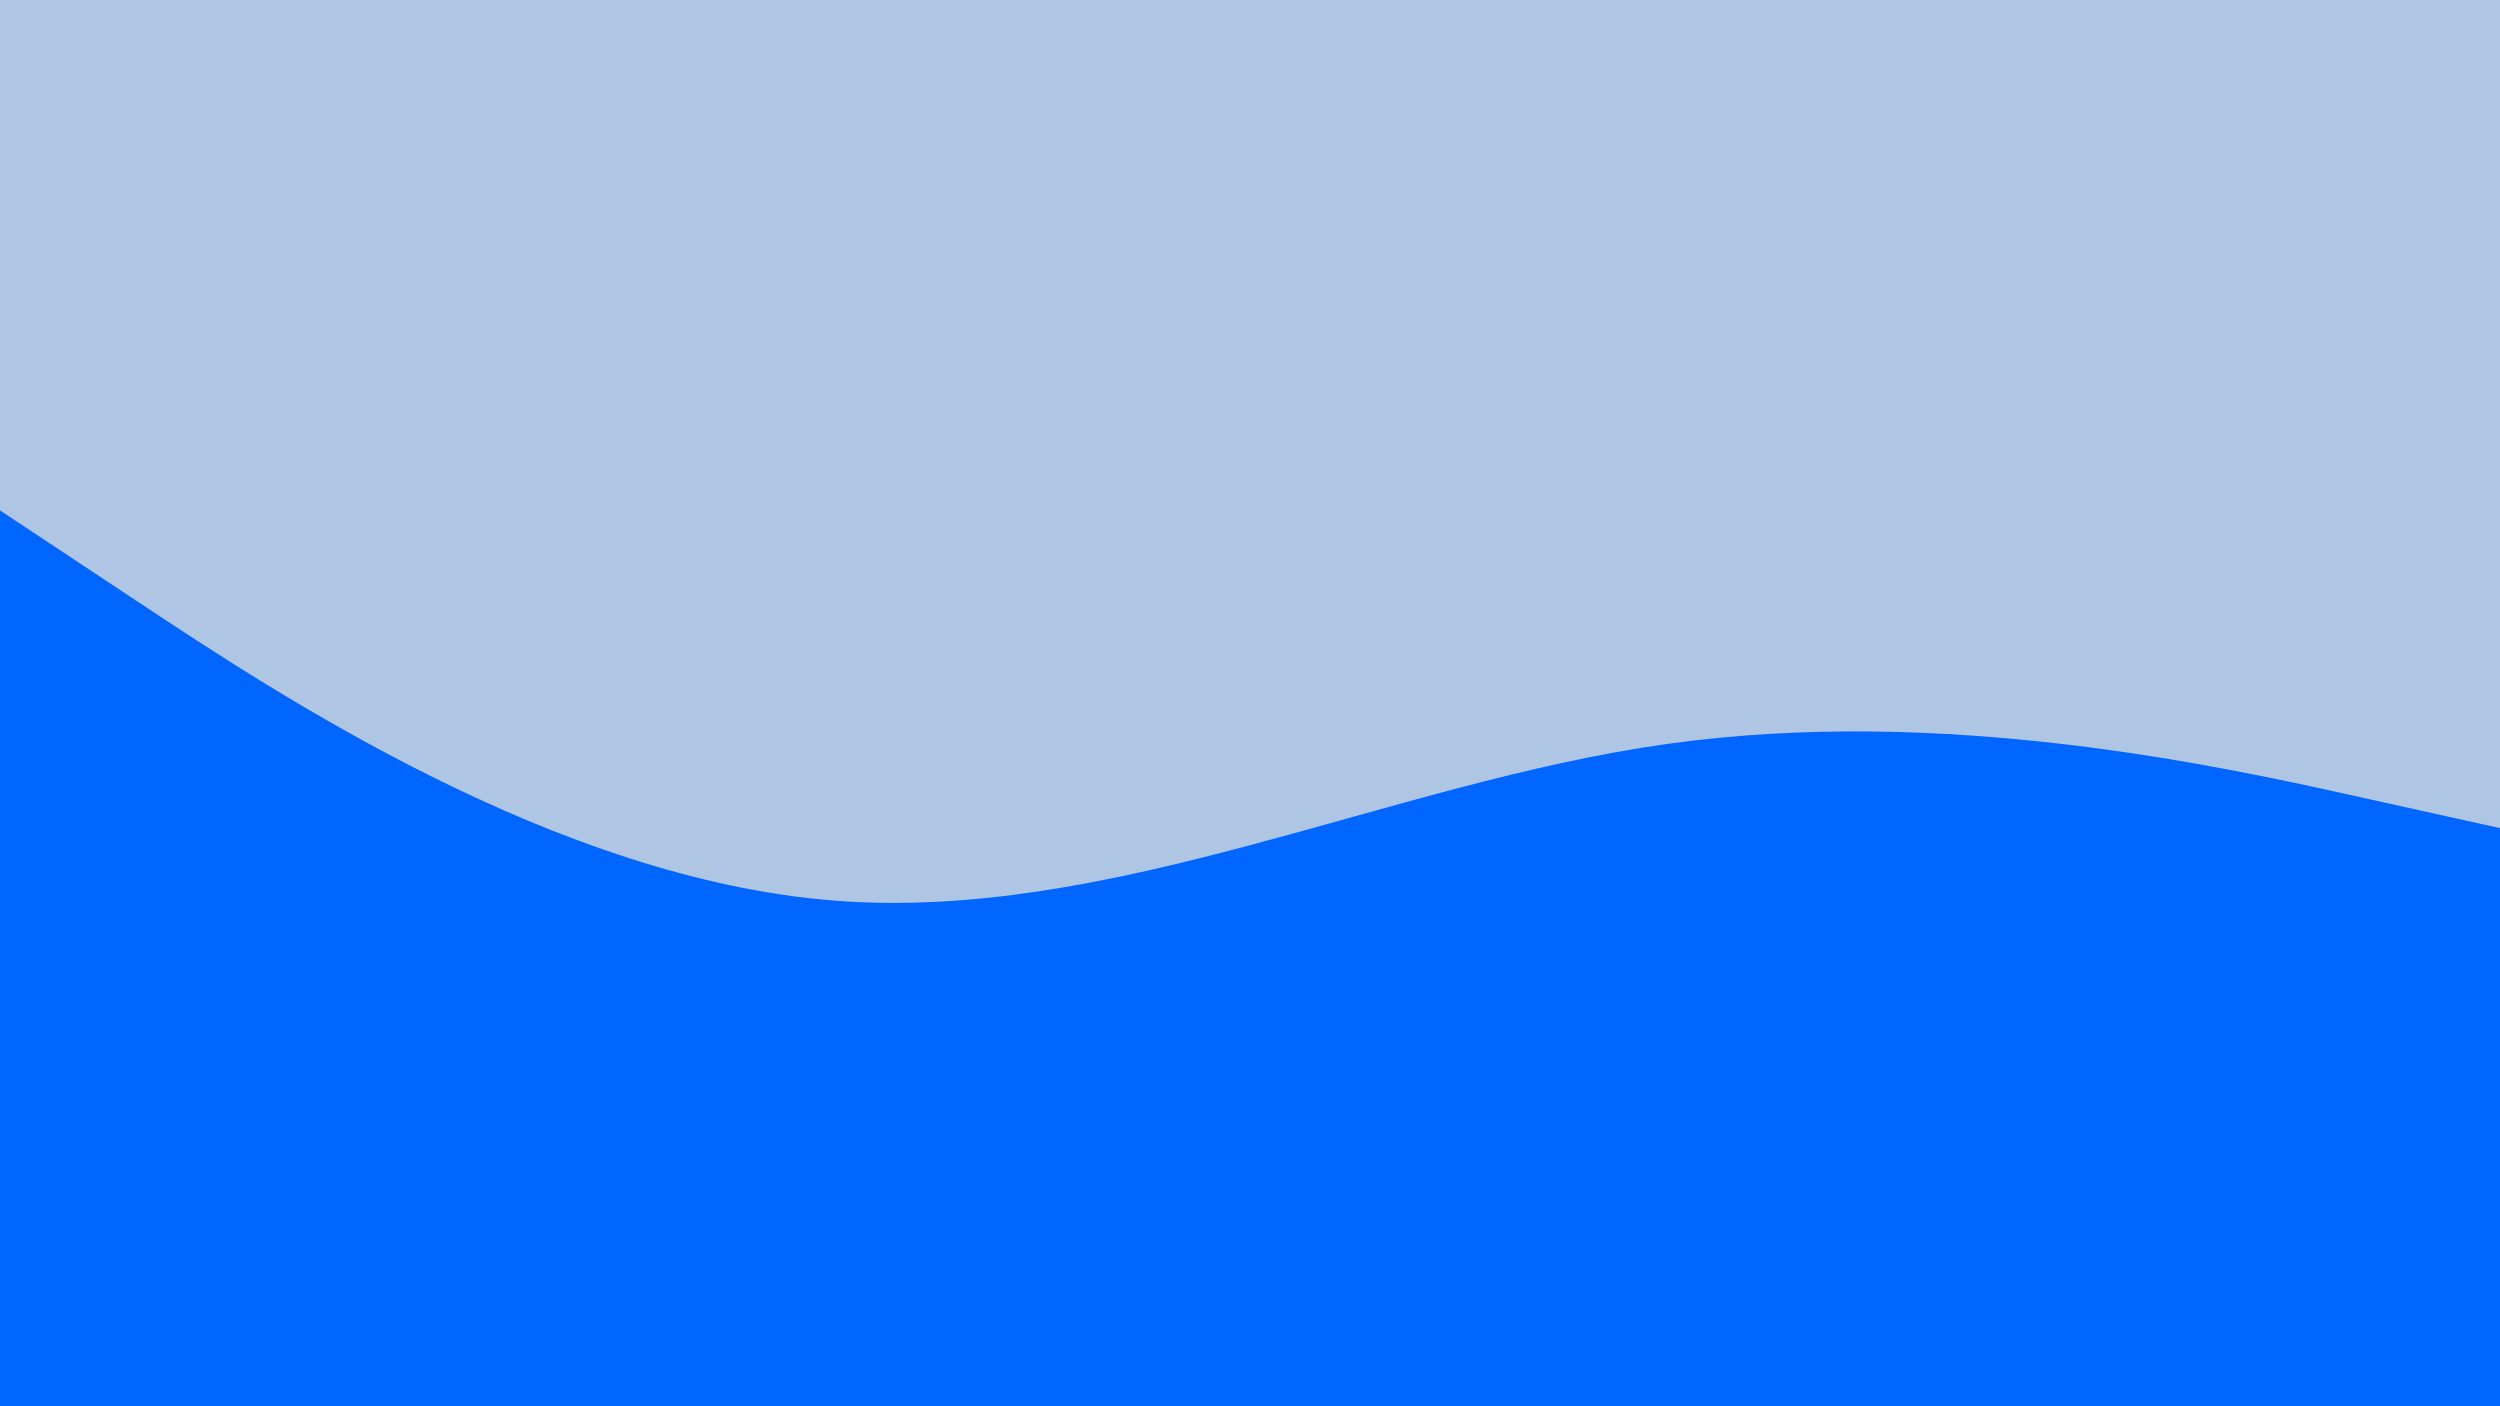 <svg id="visual" viewBox="0 0 960 540" width="960" height="540" xmlns="http://www.w3.org/2000/svg" xmlns:xlink="http://www.w3.org/1999/xlink" version="1.1"><rect x="0" y="0" width="960" height="540" fill="#AEC6E4"></rect><path d="M0 196L53.3 231.3C106.7 266.7 213.3 337.3 320 345.8C426.7 354.3 533.3 300.7 640 285.7C746.7 270.7 853.3 294.3 906.7 306.2L960 318L960 541L906.7 541C853.3 541 746.7 541 640 541C533.3 541 426.7 541 320 541C213.3 541 106.7 541 53.3 541L0 541Z" fill="#0066FF" stroke-linecap="round" stroke-linejoin="miter"></path></svg>